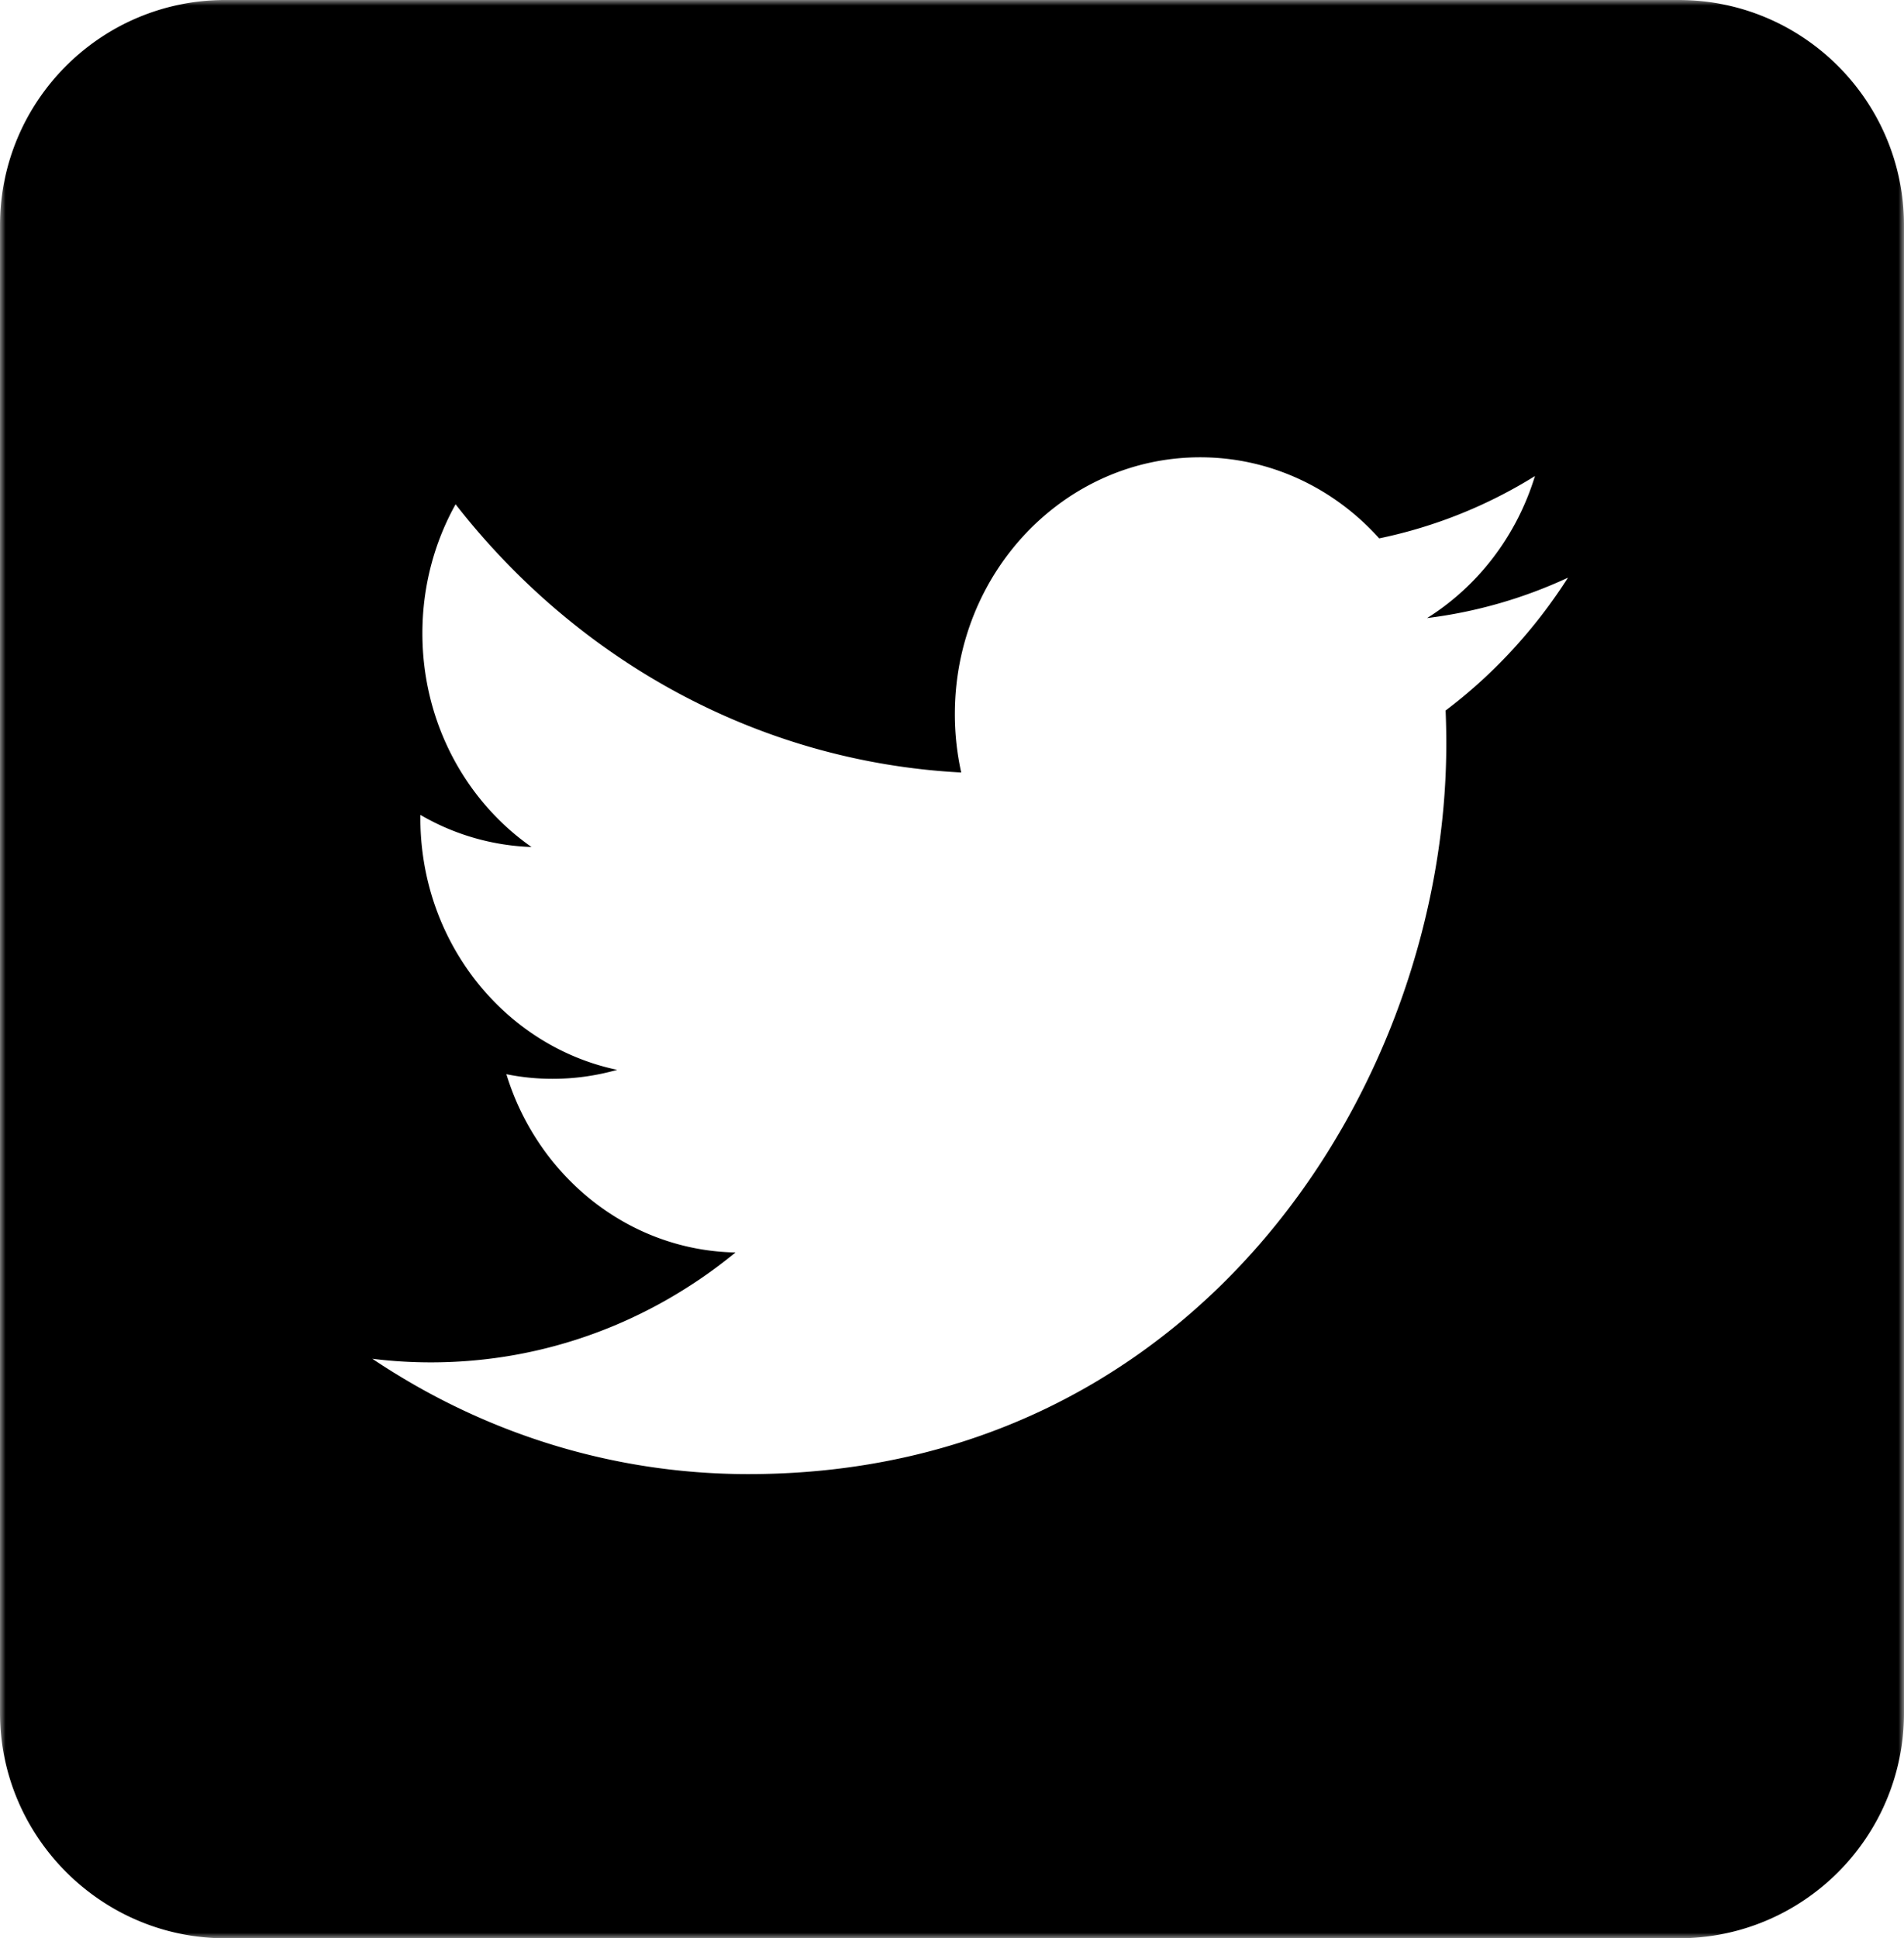 <svg width="169" height="172" viewBox="0 0 169 172" xmlns="http://www.w3.org/2000/svg" xmlns:xlink="http://www.w3.org/1999/xlink">
    <title>
        PBS-twitter_box
    </title>
    <defs>
        <path id="a" d="M169 86V0H0v172h169z"/>
    </defs>
    <g fill="none" fill-rule="evenodd">
        <mask id="b" fill="#fff">
            <use xlink:href="#a"/>
        </mask>
        <path d="M128.313 63.049c.041.978.061 1.963.061 2.95 0 30.102-21.898 64.81-61.948 64.81-12.295 0-23.738-3.768-33.376-10.234 1.704.212 3.438.32 5.194.32 10.202 0 19.589-3.642 27.04-9.752-9.526-.183-17.566-6.771-20.338-15.82 1.329.268 2.692.41 4.097.41 1.986 0 3.91-.28 5.737-.797-10.048-2.115-17.597-11.461-17.465-22.624a20.994 20.994 0 0 0 9.863 2.85c-5.843-4.083-9.686-11.056-9.686-18.958 0-4.18 1.073-8.091 2.947-11.454 10.739 13.782 26.784 22.849 44.879 23.8a23.856 23.856 0 0 1-.564-5.19c0-12.581 9.748-22.78 21.771-22.78 6.262 0 11.922 2.768 15.892 7.195a42.459 42.459 0 0 0 13.826-5.531c-1.627 5.323-5.076 9.786-9.574 12.603a41.834 41.834 0 0 0 12.506-3.586c-2.917 4.569-6.609 8.583-10.862 11.788M149-.001H20C8.954 0 0 8.955 0 20v132c0 11 9 20 20 20h129c11.046 0 20-8.953 20-20V20c0-11.045-8.954-20-20-20" fill="#000" mask="url(#b)"/>
    </g>
</svg>
